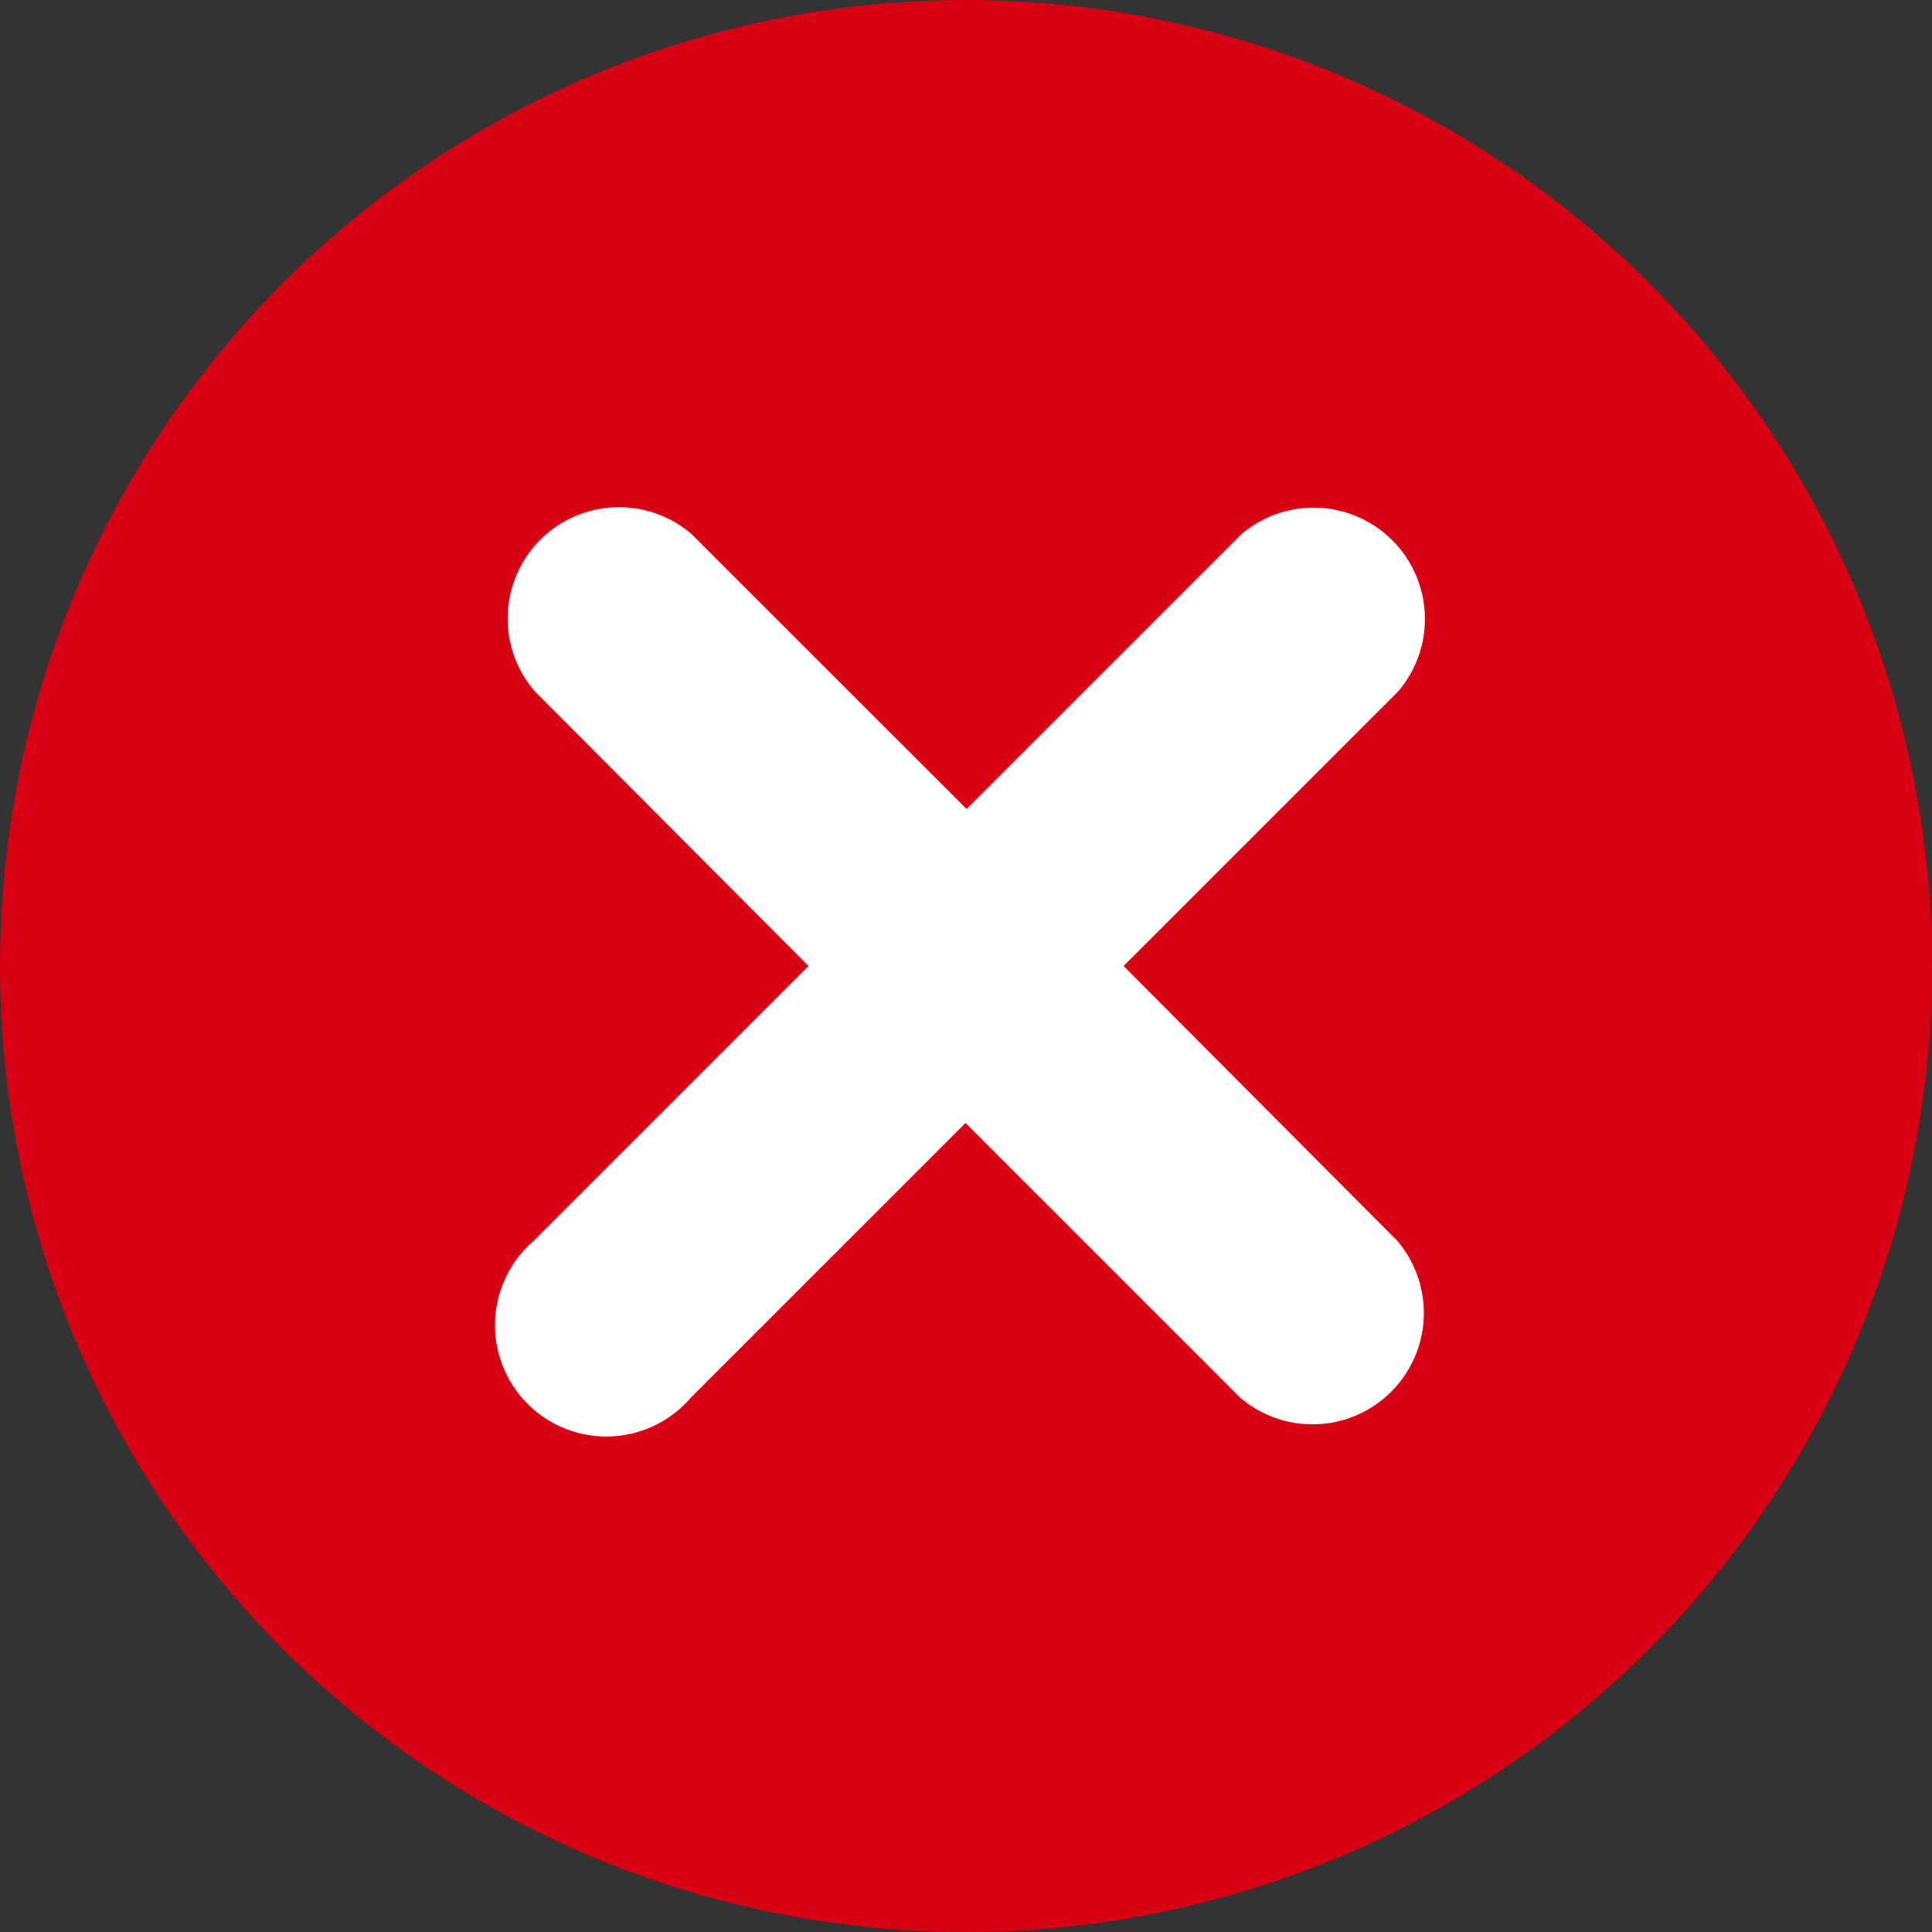 <svg xmlns="http://www.w3.org/2000/svg" width="16" height="16" viewBox="0 0 16 16"><rect x="0" y="0" width="16" height="16" fill="#333333" stroke="none"/><defs><style>.a{fill:#d80013;}.b{fill:#fff;}</style></defs><g transform="translate(-10.663 -11.2)"><circle class="a" cx="8" cy="8" r="8" transform="translate(10.663 11.2)"/><path class="b" d="M33.819,33.05l2.274-2.274a.922.922,0,0,0-1.3-1.3l-2.274,2.274L30.24,29.472a.922.922,0,0,0-1.3,1.3L31.21,33.05l-2.274,2.274a.922.922,0,1,0,1.3,1.3l2.274-2.274,2.274,2.274a.922.922,0,0,0,1.3-1.3Z" transform="translate(-13.851 -13.85)"/></g></svg>
